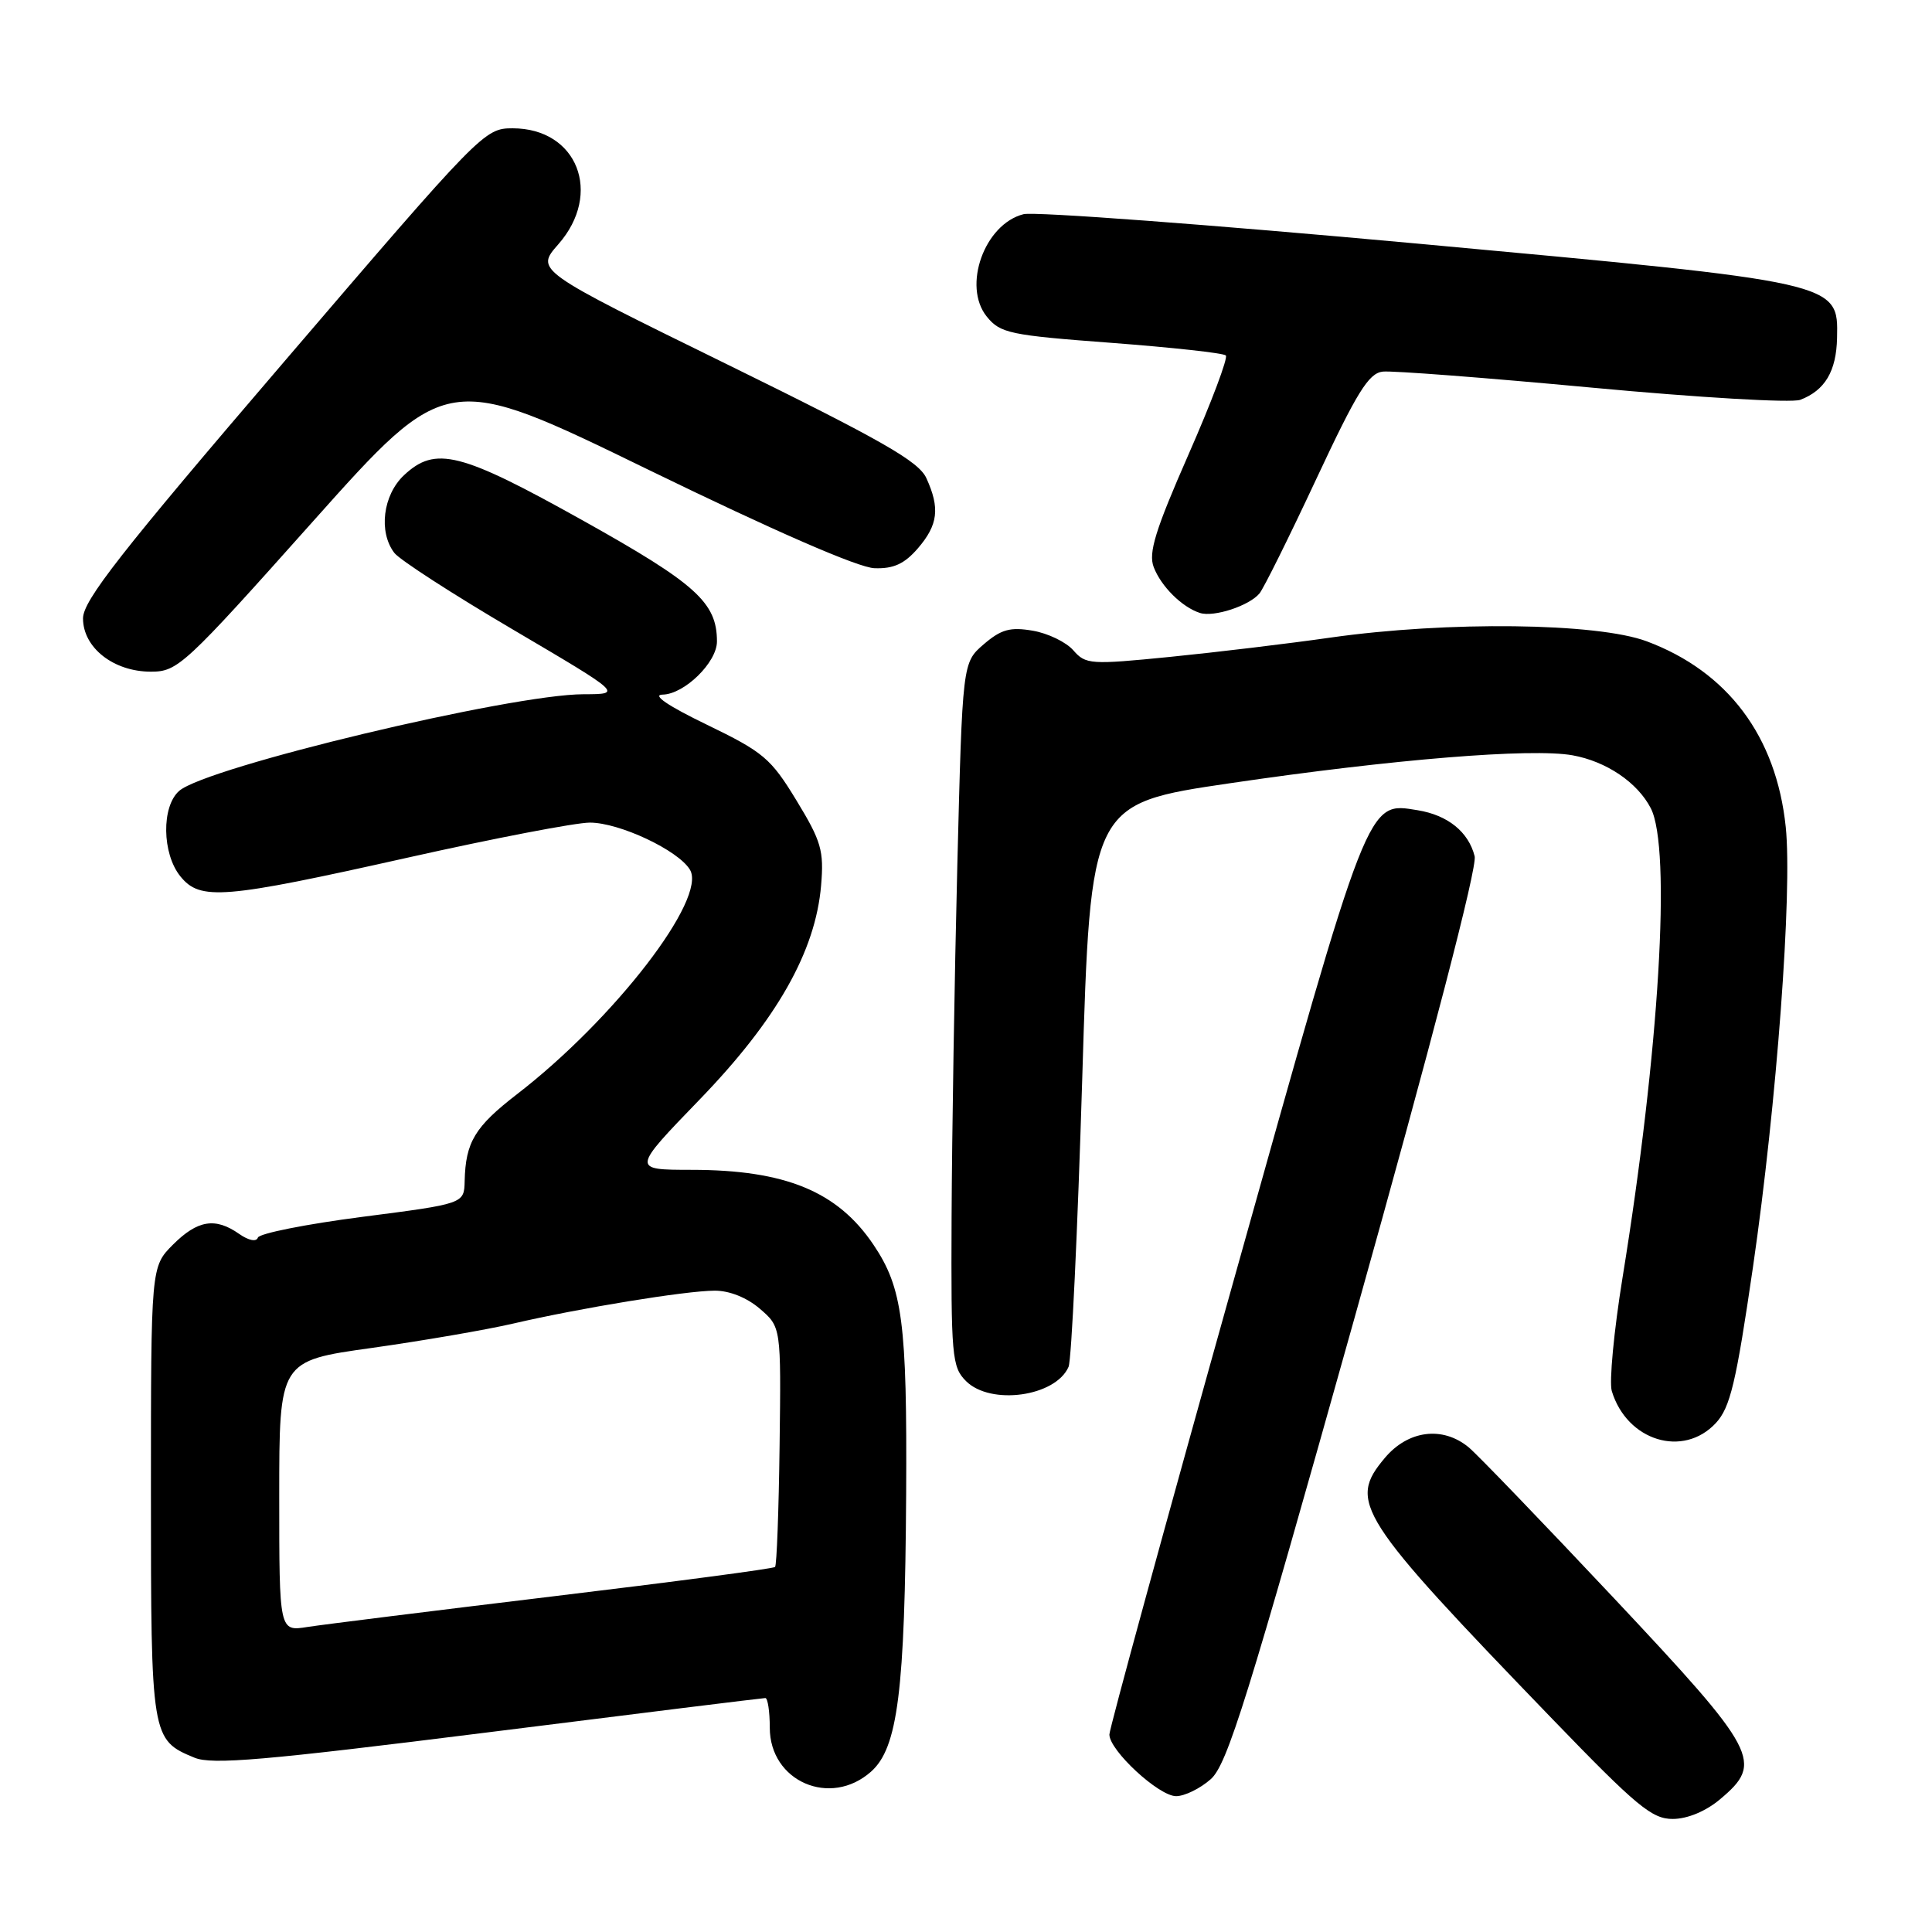 <?xml version="1.0" encoding="UTF-8" standalone="no"?>
<!DOCTYPE svg PUBLIC "-//W3C//DTD SVG 1.1//EN" "http://www.w3.org/Graphics/SVG/1.1/DTD/svg11.dtd" >
<svg xmlns="http://www.w3.org/2000/svg" xmlns:xlink="http://www.w3.org/1999/xlink" version="1.1" viewBox="0 0 256 256">
 <g >
 <path fill="currentColor"
d=" M 227.92 238.41 C 233.72 233.54 232.97 232.12 213.85 211.76 C 204.41 201.72 195.75 192.72 194.60 191.77 C 191.15 188.93 186.59 189.51 183.50 193.18 C 178.58 199.03 179.82 200.96 205.69 227.77 C 216.88 239.36 218.90 241.04 221.67 241.02 C 223.61 241.01 226.05 239.99 227.92 238.41 Z  M 160.43 235.75 C 162.62 233.82 165.30 225.21 179.48 174.64 C 189.77 137.95 195.76 114.90 195.40 113.46 C 194.59 110.23 191.84 108.01 187.85 107.36 C 181.11 106.27 181.52 105.24 163.52 169.48 C 154.43 201.92 147.00 229.08 147.00 229.83 C 147.00 231.95 153.55 238.00 155.84 238.00 C 156.97 238.00 159.03 236.99 160.43 235.75 Z  M 115.42 234.75 C 118.97 231.60 119.91 224.09 120.07 197.96 C 120.20 175.25 119.60 170.66 115.73 164.92 C 110.97 157.86 104.05 155.01 91.60 155.01 C 83.71 155.00 83.71 155.00 92.71 145.69 C 102.92 135.13 108.06 126.08 108.80 117.32 C 109.19 112.72 108.83 111.47 105.54 106.07 C 102.15 100.49 101.17 99.66 93.67 96.03 C 88.50 93.53 86.34 92.06 87.80 92.04 C 90.68 91.99 95.00 87.77 95.00 85.00 C 95.00 79.85 92.25 77.36 77.29 69.00 C 61.00 59.90 57.70 59.06 53.53 62.97 C 50.74 65.59 50.13 70.48 52.25 73.26 C 52.94 74.17 60.02 78.75 68.00 83.44 C 82.50 91.98 82.50 91.98 77.32 91.99 C 67.65 92.01 27.39 101.63 23.75 104.79 C 21.38 106.85 21.46 113.11 23.90 116.12 C 26.53 119.37 29.55 119.12 54.12 113.62 C 65.46 111.08 76.28 109.00 78.16 109.00 C 82.07 109.00 89.87 112.66 91.42 115.24 C 93.73 119.05 81.41 135.04 68.49 145.00 C 62.91 149.31 61.69 151.34 61.57 156.50 C 61.50 159.50 61.50 159.50 48.00 161.24 C 40.58 162.20 34.35 163.44 34.17 163.99 C 33.97 164.58 32.95 164.38 31.69 163.50 C 28.53 161.28 26.19 161.66 22.92 164.92 C 20.00 167.85 20.00 167.85 20.00 197.70 C 20.00 230.23 20.05 230.54 25.76 232.90 C 28.09 233.87 34.97 233.27 64.70 229.54 C 84.56 227.04 101.08 225.00 101.41 225.00 C 101.73 225.00 102.00 226.77 102.00 228.93 C 102.00 236.05 110.03 239.54 115.42 234.75 Z  M 227.36 188.56 C 229.27 186.49 230.04 183.25 232.29 167.81 C 235.42 146.25 237.51 118.17 236.62 109.58 C 235.37 97.57 228.95 89.00 218.21 84.98 C 211.63 82.52 191.82 82.28 176.33 84.48 C 170.74 85.28 161.16 86.43 155.05 87.04 C 144.49 88.09 143.86 88.05 142.22 86.17 C 141.27 85.08 138.85 83.91 136.84 83.57 C 133.86 83.06 132.66 83.39 130.35 85.37 C 127.53 87.80 127.53 87.80 126.85 114.65 C 126.48 129.42 126.14 150.39 126.09 161.25 C 126.01 179.73 126.13 181.13 128.00 183.00 C 131.26 186.26 139.88 185.06 141.59 181.11 C 141.98 180.23 142.79 163.07 143.40 143.00 C 144.50 106.50 144.50 106.50 163.00 103.78 C 184.60 100.60 202.90 99.11 208.36 100.08 C 212.84 100.88 216.98 103.68 218.74 107.10 C 221.48 112.44 219.86 139.37 214.99 169.32 C 213.85 176.37 213.21 183.12 213.57 184.32 C 215.57 190.93 223.03 193.22 227.36 188.56 Z  M 41.45 69.11 C 59.20 49.23 59.20 49.23 85.85 62.21 C 102.67 70.40 113.75 75.23 115.88 75.29 C 118.41 75.38 119.85 74.71 121.63 72.65 C 124.30 69.54 124.57 67.34 122.75 63.36 C 121.74 61.13 116.85 58.34 96.23 48.22 C 70.95 35.82 70.95 35.82 73.98 32.37 C 79.90 25.63 76.50 17.00 67.92 17.00 C 64.19 17.00 63.74 17.46 37.57 48.02 C 15.99 73.20 11.00 79.58 11.00 81.94 C 11.00 85.82 15.05 89.00 19.99 89.00 C 23.55 89.00 24.41 88.21 41.45 69.11 Z  M 166.89 78.63 C 167.44 77.97 170.83 71.14 174.42 63.46 C 179.80 51.96 181.35 49.45 183.22 49.24 C 184.48 49.10 196.97 50.06 211.00 51.37 C 225.03 52.68 237.42 53.41 238.54 52.98 C 241.81 51.74 243.33 49.19 243.42 44.77 C 243.57 37.37 243.85 37.44 187.61 32.26 C 160.45 29.77 137.06 28.02 135.63 28.38 C 130.45 29.68 127.49 37.92 130.76 41.96 C 132.55 44.16 133.79 44.42 147.28 45.43 C 155.30 46.04 162.12 46.78 162.43 47.10 C 162.74 47.41 160.52 53.32 157.48 60.23 C 153.08 70.25 152.15 73.26 152.87 75.14 C 153.85 77.71 156.63 80.46 159.00 81.22 C 160.85 81.81 165.53 80.27 166.89 78.63 Z  M 37.00 198.25 C 37.00 180.32 37.00 180.32 49.25 178.61 C 55.99 177.66 64.42 176.21 68.00 175.38 C 76.87 173.32 90.81 171.04 94.69 171.02 C 96.65 171.01 98.97 171.94 100.69 173.42 C 103.50 175.84 103.50 175.84 103.30 191.54 C 103.19 200.17 102.92 207.41 102.70 207.63 C 102.48 207.86 89.29 209.60 73.40 211.51 C 57.50 213.43 42.81 215.26 40.75 215.58 C 37.00 216.18 37.00 216.18 37.00 198.25 Z "/>
</g>
</svg>